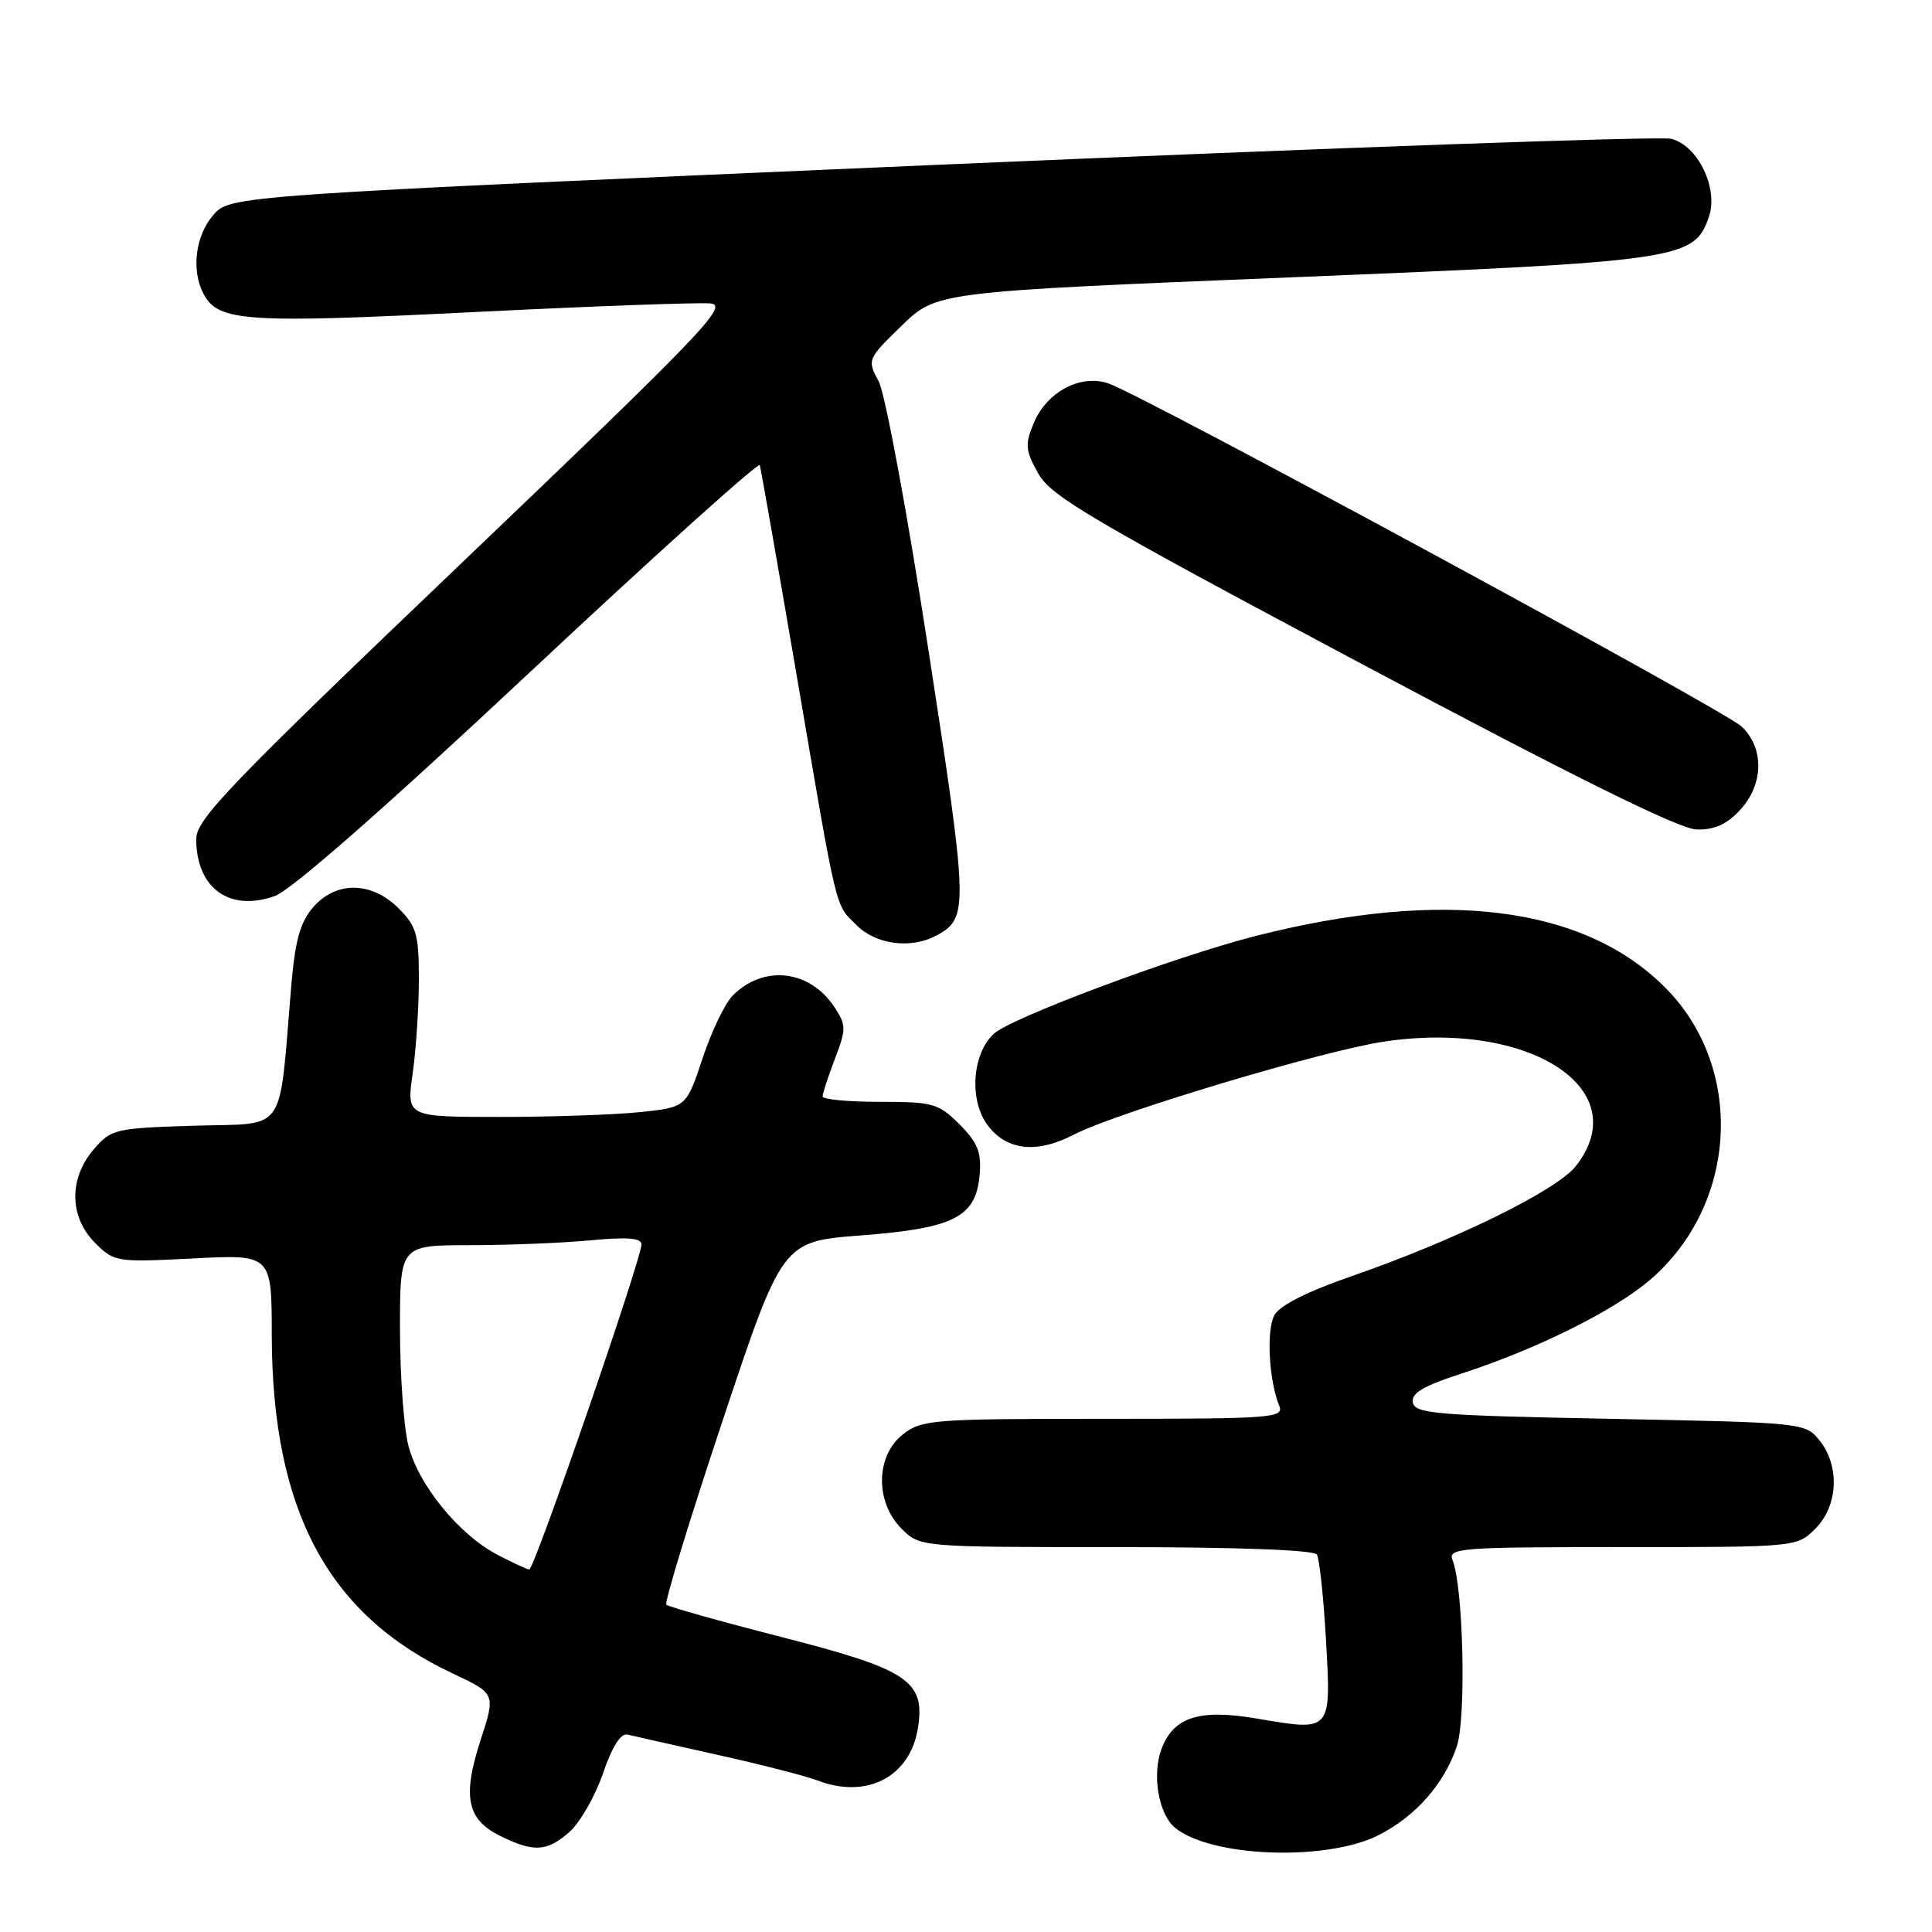 <?xml version="1.0" encoding="UTF-8" standalone="no"?>
<!DOCTYPE svg PUBLIC "-//W3C//DTD SVG 1.1//EN" "http://www.w3.org/Graphics/SVG/1.1/DTD/svg11.dtd" >
<svg xmlns="http://www.w3.org/2000/svg" xmlns:xlink="http://www.w3.org/1999/xlink" version="1.1" viewBox="0 0 256 256">
 <g >
 <path fill="currentColor"
d=" M 182.70 243.15 C 187.61 240.65 191.41 236.32 193.05 231.35 C 194.29 227.58 193.90 210.31 192.48 206.75 C 191.83 205.11 193.29 205.00 214.94 205.00 C 238.09 205.00 238.09 205.00 240.55 202.55 C 243.57 199.52 243.81 194.23 241.09 190.86 C 239.19 188.52 239.01 188.50 213.35 188.00 C 190.39 187.56 187.49 187.32 187.21 185.85 C 186.97 184.60 188.56 183.66 193.70 181.99 C 203.65 178.76 213.91 173.65 218.66 169.57 C 230.29 159.58 231.23 141.50 220.67 130.88 C 209.89 120.04 191.25 117.69 166.35 124.03 C 155.71 126.74 133.93 134.88 131.67 136.99 C 128.75 139.74 128.39 145.97 130.98 149.25 C 133.53 152.48 137.44 152.86 142.30 150.34 C 147.85 147.46 175.17 139.26 183.31 138.03 C 202.61 135.11 216.84 144.31 208.80 154.52 C 206.28 157.73 192.84 164.33 179.21 169.06 C 173.18 171.15 169.54 172.98 168.85 174.29 C 167.78 176.29 168.14 182.93 169.50 186.25 C 170.17 187.89 168.68 188.00 146.24 188.00 C 123.50 188.00 122.13 188.11 119.63 190.07 C 116.02 192.91 115.94 199.03 119.45 202.55 C 121.91 205.00 121.91 205.00 147.90 205.00 C 164.05 205.00 174.11 205.38 174.50 205.99 C 174.83 206.54 175.38 211.64 175.70 217.33 C 176.39 229.49 176.46 229.41 166.67 227.74 C 158.94 226.41 155.53 227.48 153.91 231.73 C 152.63 235.11 153.50 240.34 155.66 242.15 C 160.35 246.10 175.79 246.68 182.70 243.15 Z  M 75.45 242.75 C 76.85 241.51 78.85 238.03 79.89 235.00 C 81.10 231.46 82.26 229.62 83.14 229.84 C 83.89 230.02 89.22 231.22 95.00 232.51 C 100.78 233.79 106.77 235.33 108.32 235.92 C 114.86 238.43 120.60 235.44 121.63 228.98 C 122.62 222.73 120.36 221.22 103.57 216.92 C 95.45 214.84 88.57 212.90 88.29 212.63 C 88.02 212.35 91.36 201.41 95.73 188.31 C 103.66 164.50 103.66 164.50 114.08 163.70 C 126.46 162.75 129.33 161.27 129.81 155.64 C 130.06 152.67 129.55 151.40 127.14 148.98 C 124.35 146.20 123.65 146.00 116.58 146.00 C 112.41 146.00 109.00 145.68 109.00 145.28 C 109.00 144.89 109.73 142.65 110.63 140.30 C 112.14 136.34 112.14 135.86 110.58 133.47 C 107.32 128.50 101.21 127.79 97.10 131.90 C 96.08 132.92 94.27 136.67 93.09 140.24 C 90.93 146.72 90.93 146.72 84.82 147.36 C 81.46 147.71 73.12 148.00 66.28 148.00 C 53.86 148.00 53.86 148.00 54.68 142.25 C 55.13 139.09 55.50 133.47 55.50 129.77 C 55.50 123.80 55.20 122.74 52.81 120.35 C 49.22 116.77 44.50 116.72 41.47 120.24 C 39.77 122.22 39.10 124.64 38.59 130.66 C 36.91 150.61 38.17 148.79 25.81 149.16 C 15.20 149.49 14.74 149.60 12.41 152.31 C 9.10 156.16 9.18 161.27 12.59 164.68 C 15.13 167.22 15.40 167.27 25.59 166.75 C 36.00 166.22 36.00 166.22 36.01 176.86 C 36.05 200.14 43.43 213.96 59.98 221.74 C 65.68 224.42 65.68 224.42 63.69 230.54 C 61.25 238.04 61.86 241.07 66.22 243.24 C 70.70 245.47 72.46 245.38 75.45 242.75 Z  M 124.04 123.98 C 128.36 121.67 128.33 120.53 123.04 86.23 C 120.25 68.11 117.30 52.19 116.44 50.56 C 114.89 47.65 114.91 47.60 119.49 43.14 C 124.11 38.66 124.11 38.66 171.30 36.74 C 222.76 34.64 224.49 34.39 226.43 28.76 C 227.74 24.98 225.00 19.29 221.44 18.39 C 220.00 18.03 176.45 19.58 124.66 21.82 C 30.50 25.91 30.50 25.91 28.25 28.51 C 25.88 31.25 25.32 35.86 26.98 38.96 C 28.94 42.62 32.55 42.86 62.62 41.36 C 78.50 40.57 92.71 40.05 94.18 40.21 C 96.58 40.47 93.04 44.15 61.43 74.35 C 30.41 103.98 26.00 108.56 26.00 111.16 C 26.00 117.68 30.40 120.88 36.43 118.72 C 38.59 117.95 51.00 107.07 70.14 89.14 C 86.80 73.54 100.54 61.17 100.68 61.64 C 100.82 62.11 102.98 74.42 105.48 89.00 C 111.07 121.69 110.60 119.69 113.50 122.59 C 116.08 125.17 120.68 125.77 124.04 123.98 Z  M 230.55 107.35 C 233.72 103.93 233.80 99.10 230.75 96.25 C 228.40 94.05 151.69 52.49 146.91 50.82 C 143.20 49.52 138.69 51.91 136.96 56.10 C 135.79 58.91 135.87 59.69 137.57 62.74 C 139.26 65.76 144.61 68.90 180.50 88.01 C 208.73 103.03 222.53 109.86 224.80 109.91 C 227.15 109.98 228.80 109.24 230.55 107.35 Z  M 65.85 205.98 C 60.76 203.30 55.41 196.70 54.10 191.50 C 53.50 189.09 53.00 182.14 53.00 176.06 C 53.00 165.00 53.00 165.00 62.25 164.99 C 67.34 164.99 74.54 164.70 78.25 164.35 C 83.06 163.89 85.00 164.04 85.00 164.87 C 85.00 166.84 70.79 208.00 70.13 207.96 C 69.78 207.93 67.86 207.04 65.85 205.98 Z "/>
</g>
</svg>
